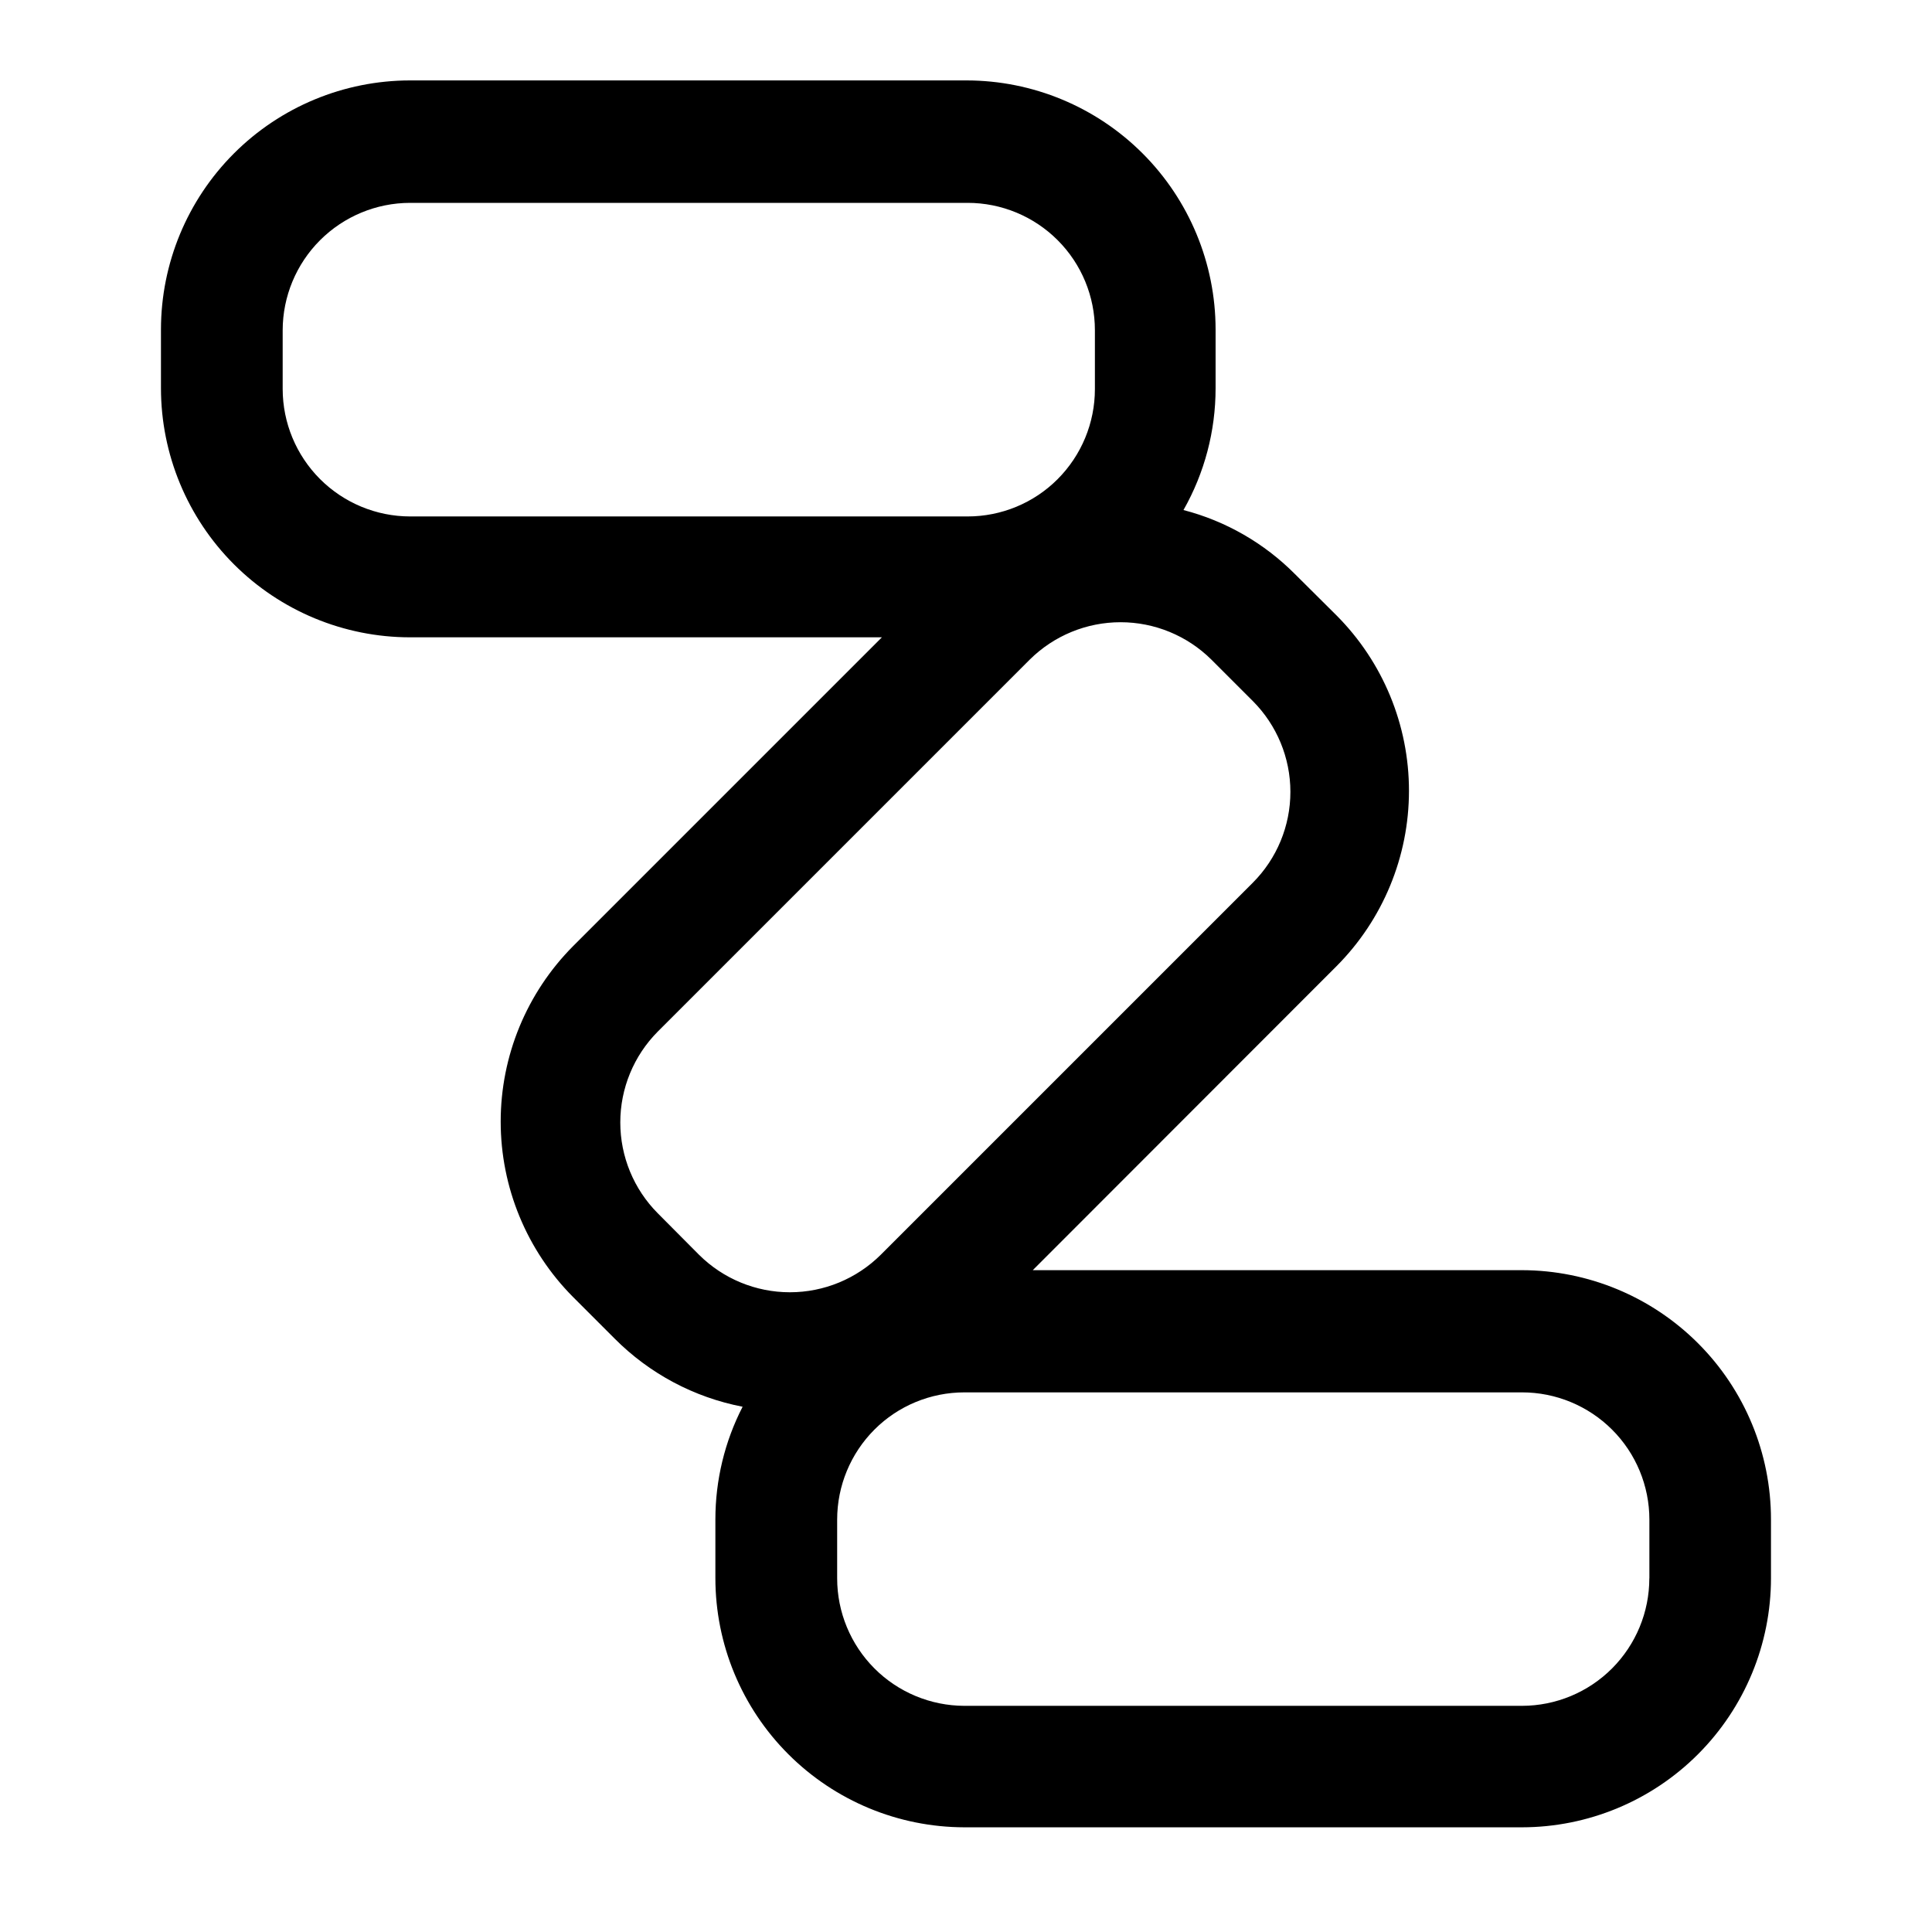 <svg version="1.1" xmlns="http://www.w3.org/2000/svg" width="32" height="32" viewBox="0 0 32 32">
<title>kognos</title>
<path d="M25.209 21.038h-8.103l5.031-5.035c0.768-0.771 1.2-1.816 1.2-2.905s-0.431-2.133-1.2-2.905l-0.689-0.685c-0.509-0.512-1.147-0.879-1.846-1.060 0.349-0.614 0.532-1.309 0.532-2.016v-0.976c-0.001-1.093-0.436-2.142-1.209-2.915s-1.821-1.208-2.915-1.209h-9.22c-1.093 0.001-2.142 0.436-2.915 1.209s-1.208 1.821-1.209 2.915v0.976c0.001 1.093 0.436 2.142 1.209 2.915s1.821 1.208 2.915 1.209h7.817l-5.116 5.116c-0.767 0.772-1.198 1.816-1.198 2.905s0.431 2.133 1.198 2.905l0.689 0.689c0.578 0.581 1.316 0.974 2.12 1.129-0.297 0.577-0.451 1.217-0.451 1.866v0.972c0 1.094 0.434 2.143 1.208 2.917s1.822 1.209 2.916 1.211h9.236c1.094-0.001 2.143-0.437 2.916-1.211s1.208-1.823 1.208-2.917v-0.972c0-1.094-0.434-2.143-1.208-2.917s-1.822-1.209-2.916-1.211zM4.682 6.445v-0.976c0.001-0.559 0.224-1.095 0.619-1.49s0.931-0.618 1.49-0.619h9.236c0.559 0 1.095 0.222 1.491 0.618s0.617 0.932 0.617 1.491v0.976c0 0.559-0.222 1.095-0.617 1.491s-0.932 0.618-1.491 0.618h-9.236c-0.559-0.001-1.095-0.224-1.49-0.619s-0.618-0.931-0.619-1.49zM10.894 20.095c-0.397-0.399-0.62-0.94-0.62-1.504s0.223-1.104 0.62-1.504l6.164-6.164c0.4-0.395 0.939-0.617 1.502-0.617s1.102 0.222 1.502 0.617l0.689 0.689c0.398 0.399 0.622 0.94 0.622 1.504s-0.224 1.105-0.622 1.504l-6.164 6.164c-0.4 0.397-0.94 0.62-1.504 0.62s-1.104-0.223-1.504-0.62l-0.685-0.689zM27.318 26.142c0 0.559-0.222 1.096-0.617 1.492s-0.931 0.619-1.491 0.62h-9.236c-0.559-0.001-1.096-0.224-1.491-0.62s-0.617-0.933-0.617-1.492v-0.972c0-0.559 0.222-1.095 0.617-1.491s0.932-0.617 1.491-0.617h9.236c0.559 0 1.095 0.222 1.491 0.617s0.618 0.932 0.618 1.491v0.972z"></path>
</svg>
